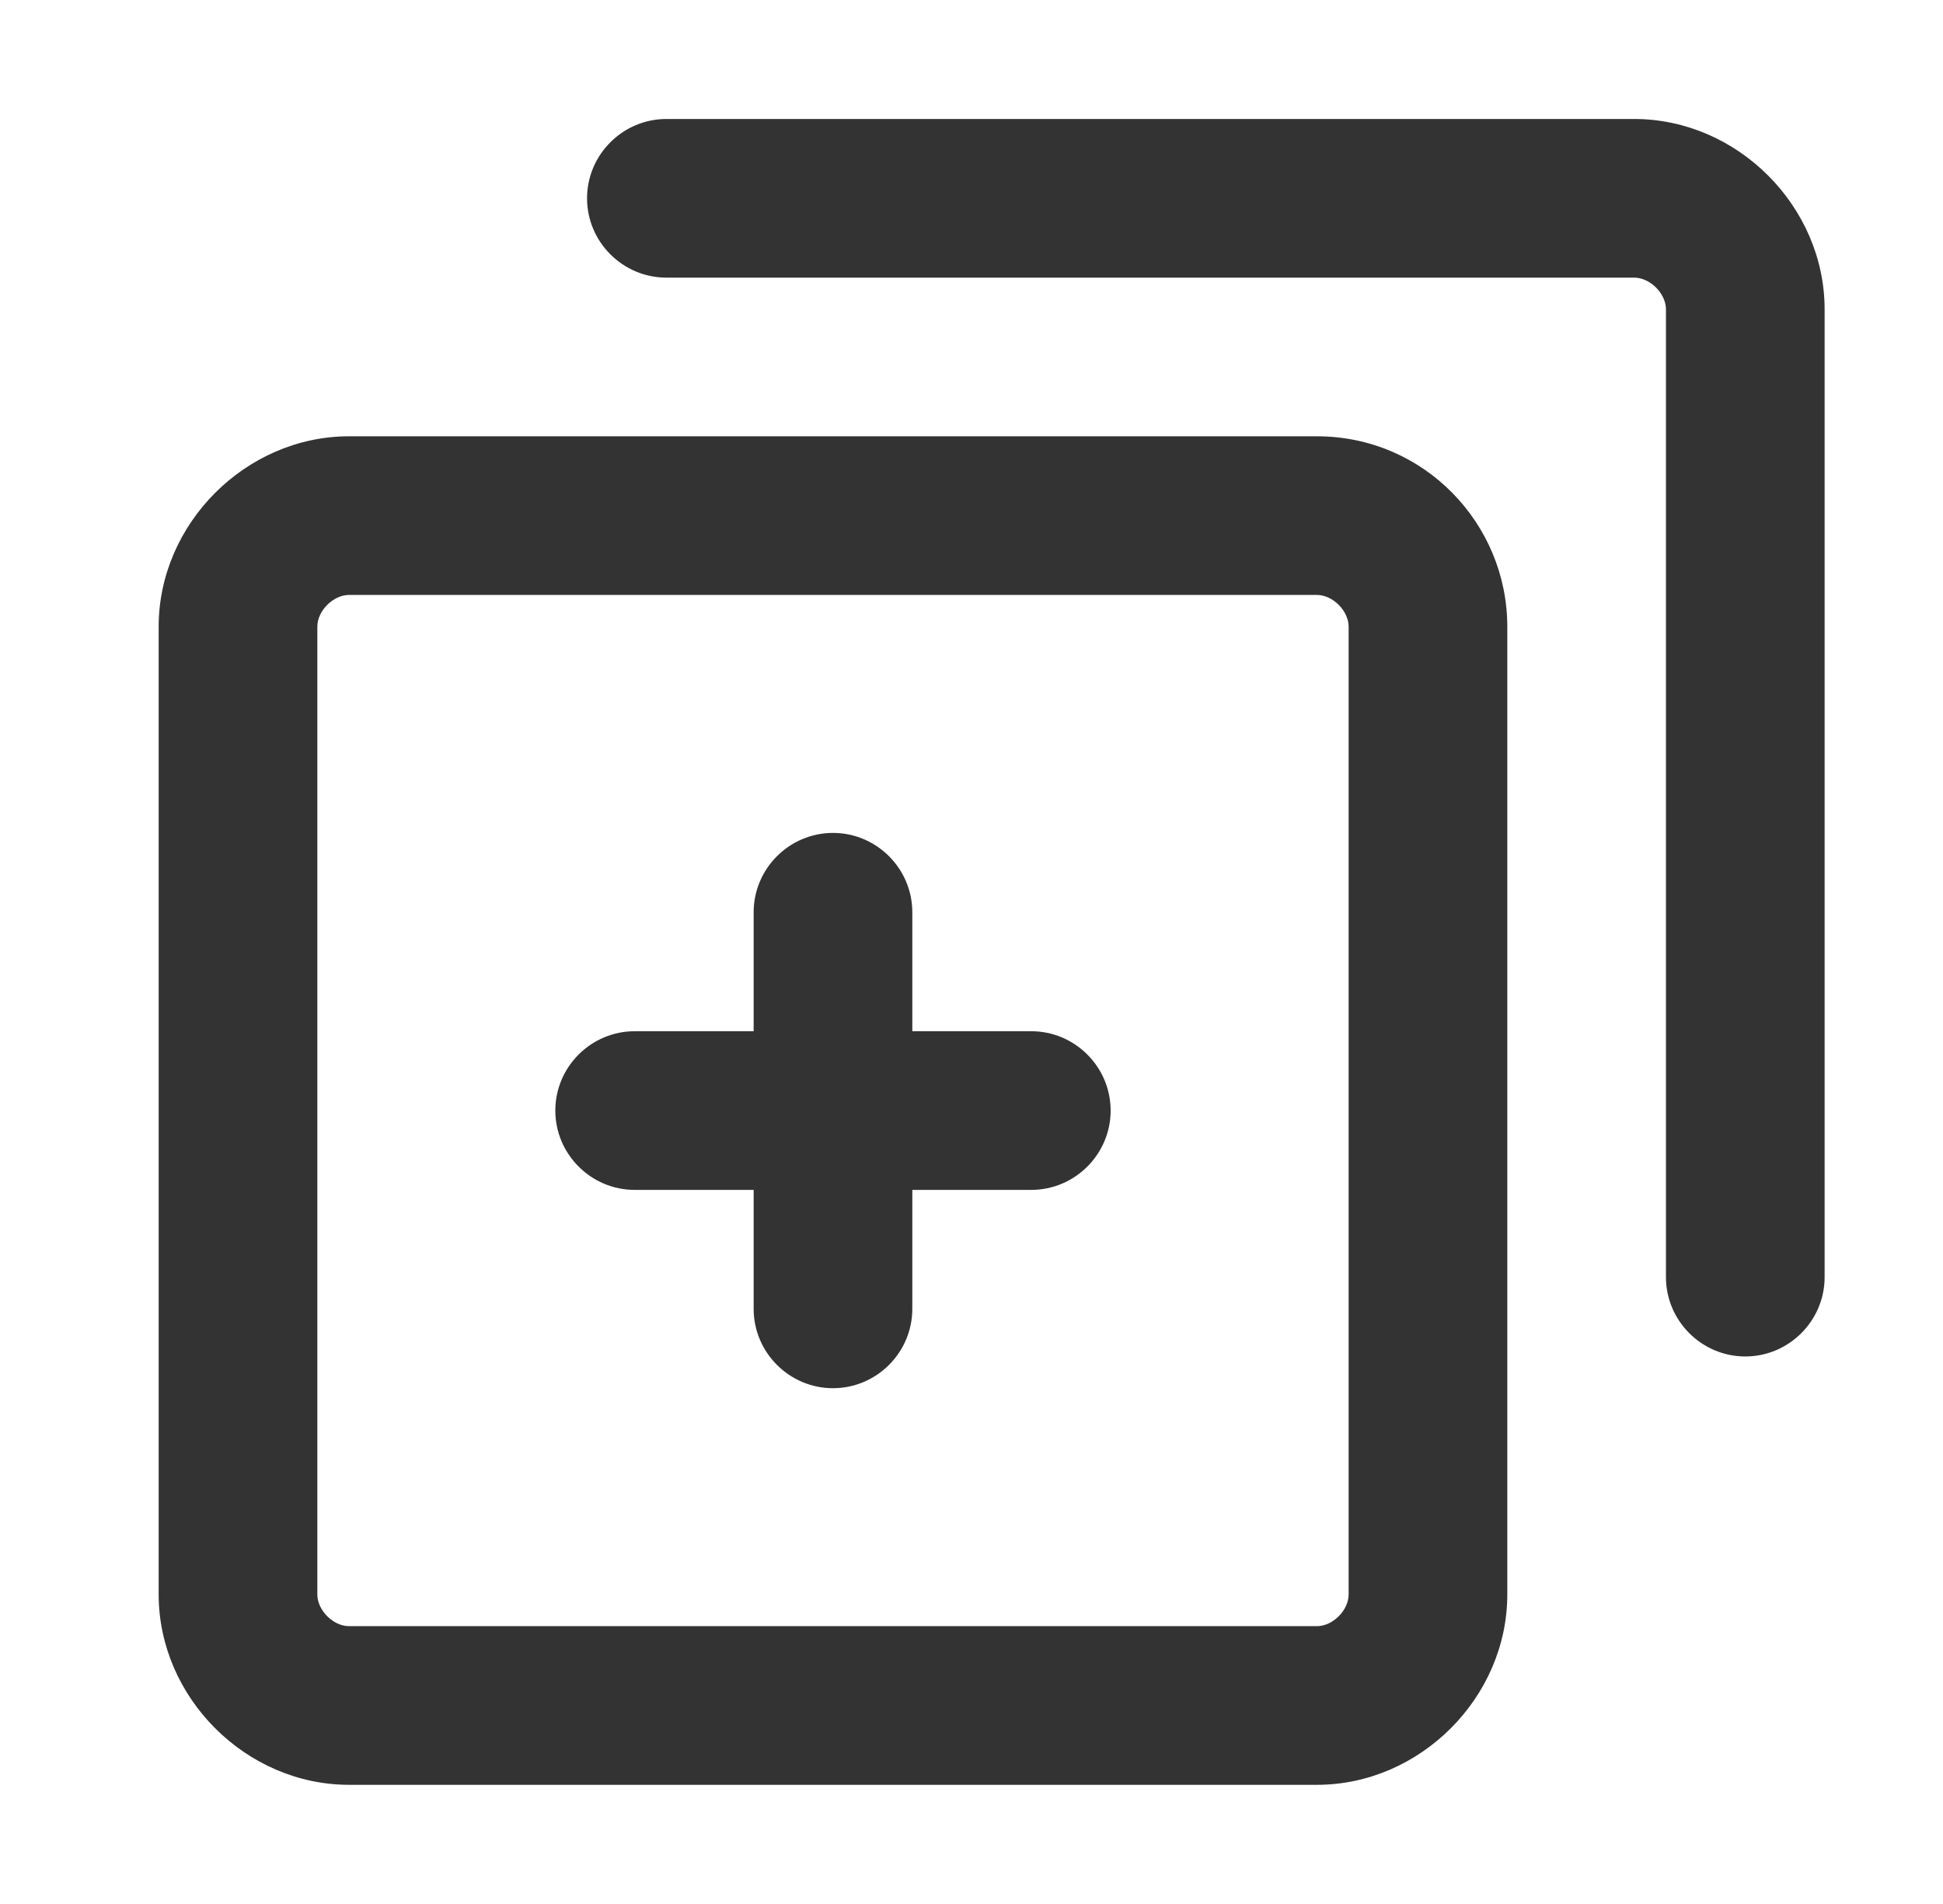 <svg  class="icon" viewBox="0 0 1045 1024" version="1.1" xmlns="http://www.w3.org/2000/svg"
    width="204.102" height="200">
    <path
            d="M708.267 234.667c57.6 0 102.4 46.933 102.4 102.4v520.533c0 55.467-46.933 102.4-102.4 102.4H187.733C132.267 960 85.333 913.067 85.333 857.6V337.067C85.333 281.6 132.267 234.667 187.733 234.667h520.533z m0 85.333H187.733c-8.533 0-17.067 8.533-17.067 17.067v520.533c0 8.533 8.533 17.067 17.067 17.067h520.533c8.533 0 17.067-8.533 17.067-17.067V337.067c0-8.533-8.533-17.067-17.067-17.067zM448 448c23.467 0 42.667 19.2 42.667 42.667v64h64c23.467 0 42.667 19.2 42.667 42.667s-19.2 42.667-42.667 42.667h-64v64c0 23.467-19.2 42.667-42.667 42.667s-42.667-19.2-42.667-42.667v-64h-64c-23.467 0-42.667-19.2-42.667-42.667s19.2-42.667 42.667-42.667h64v-64c0-23.467 19.2-42.667 42.667-42.667zM878.933 64C934.4 64 981.333 110.933 981.333 166.4v520.533c0 23.467-19.2 42.667-42.667 42.667s-42.667-19.2-42.667-42.667V166.4c0-8.533-8.533-17.067-17.067-17.067H358.4c-23.467 0-42.667-19.2-42.667-42.667s19.2-42.667 42.667-42.667h520.533z"
          fill="#333333" >

    </path>
</svg>